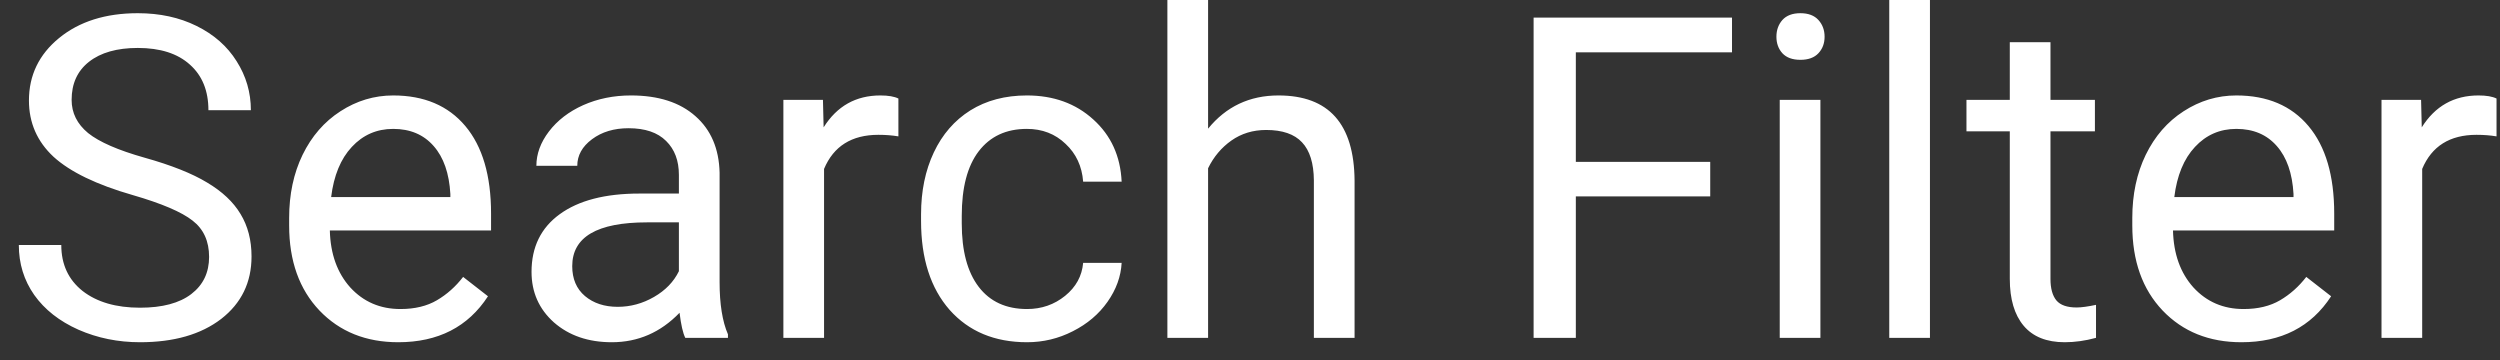 <svg width="111" height="16" viewBox="0 0 111 16" fill="none" xmlns="http://www.w3.org/2000/svg">
<rect x="0" y="0" width="111" height="16" fill="#333333" stroke="none"/>
<path d="M5.895 8.662C4.287 8.2 3.115 7.633 2.379 6.963C1.65 6.286 1.285 5.452 1.285 4.463C1.285 3.343 1.731 2.419 2.623 1.689C3.522 0.954 4.687 0.586 6.119 0.586C7.096 0.586 7.965 0.775 8.727 1.152C9.495 1.53 10.088 2.051 10.504 2.715C10.927 3.379 11.139 4.105 11.139 4.893H9.254C9.254 4.033 8.981 3.359 8.434 2.871C7.887 2.376 7.116 2.129 6.119 2.129C5.195 2.129 4.472 2.334 3.951 2.744C3.437 3.148 3.18 3.711 3.18 4.434C3.18 5.013 3.424 5.505 3.912 5.908C4.407 6.305 5.244 6.67 6.422 7.002C7.607 7.334 8.532 7.702 9.196 8.105C9.866 8.503 10.361 8.968 10.68 9.502C11.005 10.036 11.168 10.664 11.168 11.387C11.168 12.539 10.719 13.463 9.821 14.16C8.922 14.85 7.721 15.195 6.217 15.195C5.241 15.195 4.329 15.01 3.483 14.639C2.636 14.261 1.982 13.747 1.52 13.096C1.064 12.445 0.836 11.706 0.836 10.879H2.721C2.721 11.738 3.037 12.419 3.668 12.92C4.306 13.415 5.156 13.662 6.217 13.662C7.207 13.662 7.965 13.46 8.492 13.057C9.02 12.653 9.284 12.103 9.284 11.406C9.284 10.71 9.039 10.172 8.551 9.795C8.063 9.411 7.177 9.033 5.895 8.662ZM17.682 15.195C16.25 15.195 15.084 14.727 14.186 13.789C13.287 12.845 12.838 11.585 12.838 10.01V9.678C12.838 8.63 13.037 7.695 13.434 6.875C13.838 6.048 14.397 5.404 15.114 4.941C15.836 4.473 16.617 4.238 17.457 4.238C18.831 4.238 19.899 4.691 20.66 5.596C21.422 6.501 21.803 7.796 21.803 9.482V10.234H14.645C14.671 11.276 14.974 12.119 15.553 12.764C16.139 13.402 16.881 13.721 17.78 13.721C18.418 13.721 18.958 13.591 19.401 13.33C19.843 13.07 20.231 12.725 20.563 12.295L21.666 13.154C20.781 14.515 19.453 15.195 17.682 15.195ZM17.457 5.723C16.728 5.723 16.116 5.99 15.621 6.523C15.127 7.051 14.821 7.793 14.703 8.75H19.996V8.613C19.944 7.695 19.697 6.986 19.254 6.484C18.811 5.977 18.212 5.723 17.457 5.723ZM30.426 15C30.322 14.792 30.237 14.421 30.172 13.887C29.332 14.759 28.33 15.195 27.164 15.195C26.123 15.195 25.267 14.902 24.596 14.316C23.932 13.724 23.6 12.975 23.6 12.07C23.6 10.97 24.017 10.117 24.85 9.512C25.69 8.9 26.868 8.594 28.385 8.594H30.143V7.764C30.143 7.132 29.954 6.631 29.576 6.26C29.199 5.882 28.642 5.693 27.907 5.693C27.262 5.693 26.722 5.856 26.285 6.182C25.849 6.507 25.631 6.901 25.631 7.363H23.815C23.815 6.836 24 6.328 24.371 5.84C24.749 5.345 25.257 4.954 25.895 4.668C26.539 4.382 27.246 4.238 28.014 4.238C29.231 4.238 30.185 4.544 30.875 5.156C31.565 5.762 31.924 6.598 31.95 7.666V12.529C31.95 13.499 32.073 14.271 32.321 14.844V15H30.426ZM27.428 13.623C27.994 13.623 28.532 13.477 29.039 13.184C29.547 12.891 29.915 12.51 30.143 12.041V9.873H28.727C26.513 9.873 25.407 10.521 25.407 11.816C25.407 12.383 25.595 12.825 25.973 13.145C26.351 13.463 26.836 13.623 27.428 13.623ZM39.889 6.055C39.615 6.009 39.319 5.986 39 5.986C37.815 5.986 37.011 6.491 36.588 7.5V15H34.782V4.434H36.539L36.569 5.654C37.161 4.71 38.001 4.238 39.088 4.238C39.44 4.238 39.707 4.284 39.889 4.375V6.055ZM45.602 13.721C46.246 13.721 46.809 13.525 47.291 13.135C47.773 12.744 48.04 12.256 48.092 11.67H49.801C49.769 12.275 49.56 12.852 49.176 13.398C48.792 13.945 48.278 14.382 47.633 14.707C46.995 15.033 46.318 15.195 45.602 15.195C44.163 15.195 43.017 14.717 42.164 13.76C41.318 12.796 40.895 11.481 40.895 9.814V9.512C40.895 8.483 41.084 7.568 41.461 6.768C41.839 5.967 42.379 5.345 43.082 4.902C43.792 4.46 44.629 4.238 45.592 4.238C46.777 4.238 47.76 4.593 48.541 5.303C49.329 6.012 49.749 6.934 49.801 8.066H48.092C48.04 7.383 47.78 6.823 47.311 6.387C46.849 5.944 46.276 5.723 45.592 5.723C44.674 5.723 43.961 6.055 43.453 6.719C42.952 7.376 42.702 8.33 42.702 9.58V9.922C42.702 11.139 42.952 12.077 43.453 12.734C43.955 13.392 44.671 13.721 45.602 13.721ZM53.639 5.713C54.44 4.73 55.481 4.238 56.764 4.238C58.997 4.238 60.123 5.498 60.143 8.018V15H58.336V8.008C58.33 7.246 58.154 6.683 57.809 6.318C57.47 5.954 56.94 5.771 56.217 5.771C55.631 5.771 55.117 5.928 54.674 6.24C54.231 6.553 53.886 6.963 53.639 7.471V15H51.832V0H53.639V5.713ZM75.934 8.721H69.967V15H68.092V0.781H76.901V2.324H69.967V7.188H75.934V8.721ZM80.826 15H79.02V4.434H80.826V15ZM78.873 1.631C78.873 1.338 78.961 1.09 79.137 0.889C79.319 0.687 79.586 0.586 79.938 0.586C80.289 0.586 80.556 0.687 80.739 0.889C80.921 1.09 81.012 1.338 81.012 1.631C81.012 1.924 80.921 2.168 80.739 2.363C80.556 2.559 80.289 2.656 79.938 2.656C79.586 2.656 79.319 2.559 79.137 2.363C78.961 2.168 78.873 1.924 78.873 1.631ZM85.69 15H83.883V0H85.69V15ZM91.041 1.875V4.434H93.014V5.83H91.041V12.383C91.041 12.806 91.129 13.125 91.305 13.34C91.481 13.548 91.78 13.652 92.203 13.652C92.412 13.652 92.698 13.613 93.063 13.535V15C92.588 15.13 92.125 15.195 91.676 15.195C90.869 15.195 90.26 14.951 89.85 14.463C89.44 13.975 89.235 13.281 89.235 12.383V5.83H87.311V4.434H89.235V1.875H91.041ZM99.518 15.195C98.086 15.195 96.92 14.727 96.022 13.789C95.123 12.845 94.674 11.585 94.674 10.01V9.678C94.674 8.63 94.873 7.695 95.27 6.875C95.674 6.048 96.233 5.404 96.95 4.941C97.672 4.473 98.453 4.238 99.293 4.238C100.667 4.238 101.735 4.691 102.496 5.596C103.258 6.501 103.639 7.796 103.639 9.482V10.234H96.481C96.507 11.276 96.809 12.119 97.389 12.764C97.975 13.402 98.717 13.721 99.615 13.721C100.254 13.721 100.794 13.591 101.237 13.33C101.679 13.07 102.067 12.725 102.399 12.295L103.502 13.154C102.617 14.515 101.289 15.195 99.518 15.195ZM99.293 5.723C98.564 5.723 97.952 5.99 97.457 6.523C96.963 7.051 96.657 7.793 96.539 8.75H101.832V8.613C101.78 7.695 101.533 6.986 101.09 6.484C100.647 5.977 100.048 5.723 99.293 5.723ZM110.846 6.055C110.573 6.009 110.276 5.986 109.957 5.986C108.772 5.986 107.968 6.491 107.545 7.5V15H105.739V4.434H107.496L107.526 5.654C108.118 4.71 108.958 4.238 110.045 4.238C110.397 4.238 110.664 4.284 110.846 4.375V6.055Z" fill="white"/>
</svg>
